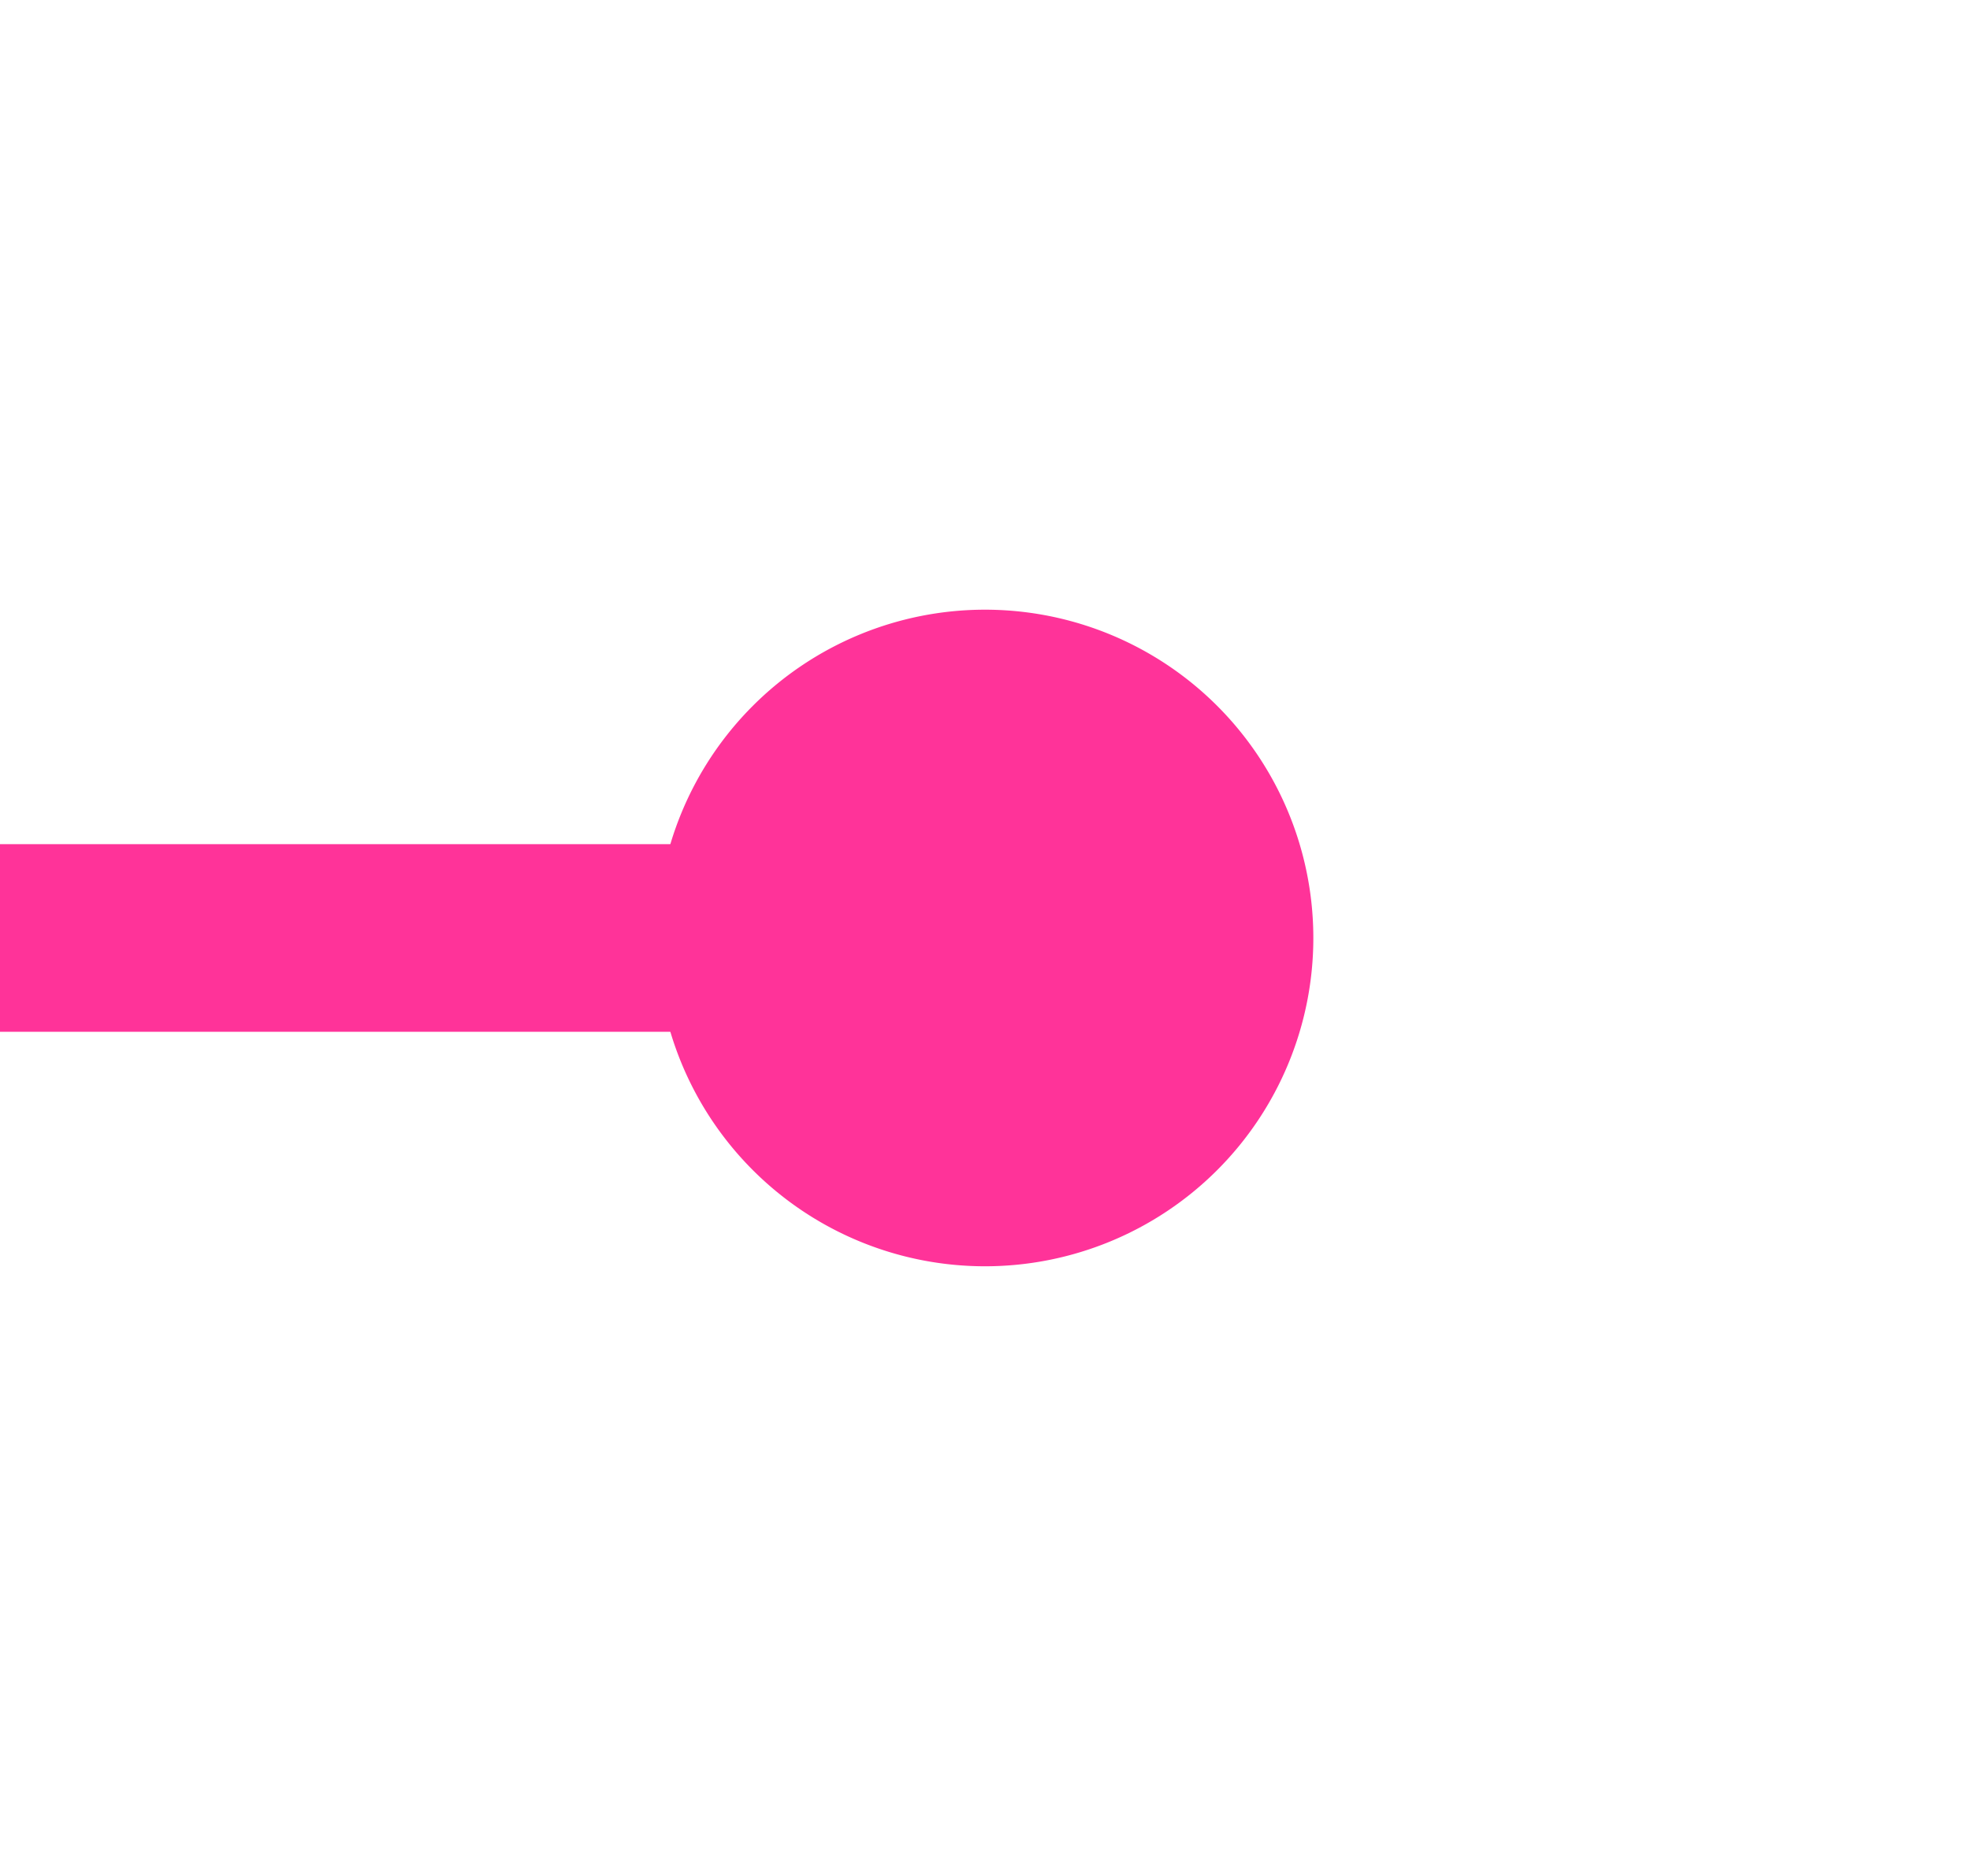 ﻿<?xml version="1.0" encoding="utf-8"?>
<svg version="1.1" xmlns:xlink="http://www.w3.org/1999/xlink" width="21px" height="20px" preserveAspectRatio="xMinYMid meet" viewBox="282 361  21 18" xmlns="http://www.w3.org/2000/svg">
  <path d="M 294 370  L 265 370  A 5 5 0 0 0 260 375 L 260 1304  A 5 5 0 0 0 265 1309 L 274 1309  " stroke-width="2" stroke="#ff3399" fill="none" />
  <path d="M 292.5 366.5  A 3.5 3.5 0 0 0 289 370 A 3.5 3.5 0 0 0 292.5 373.5 A 3.5 3.5 0 0 0 296 370 A 3.5 3.5 0 0 0 292.5 366.5 Z M 268.893 1304.707  L 273.186 1309  L 268.893 1313.293  L 270.307 1314.707  L 275.307 1309.707  L 276.014 1309  L 275.307 1308.293  L 270.307 1303.293  L 268.893 1304.707  Z " fill-rule="nonzero" fill="#ff3399" stroke="none" />
</svg>